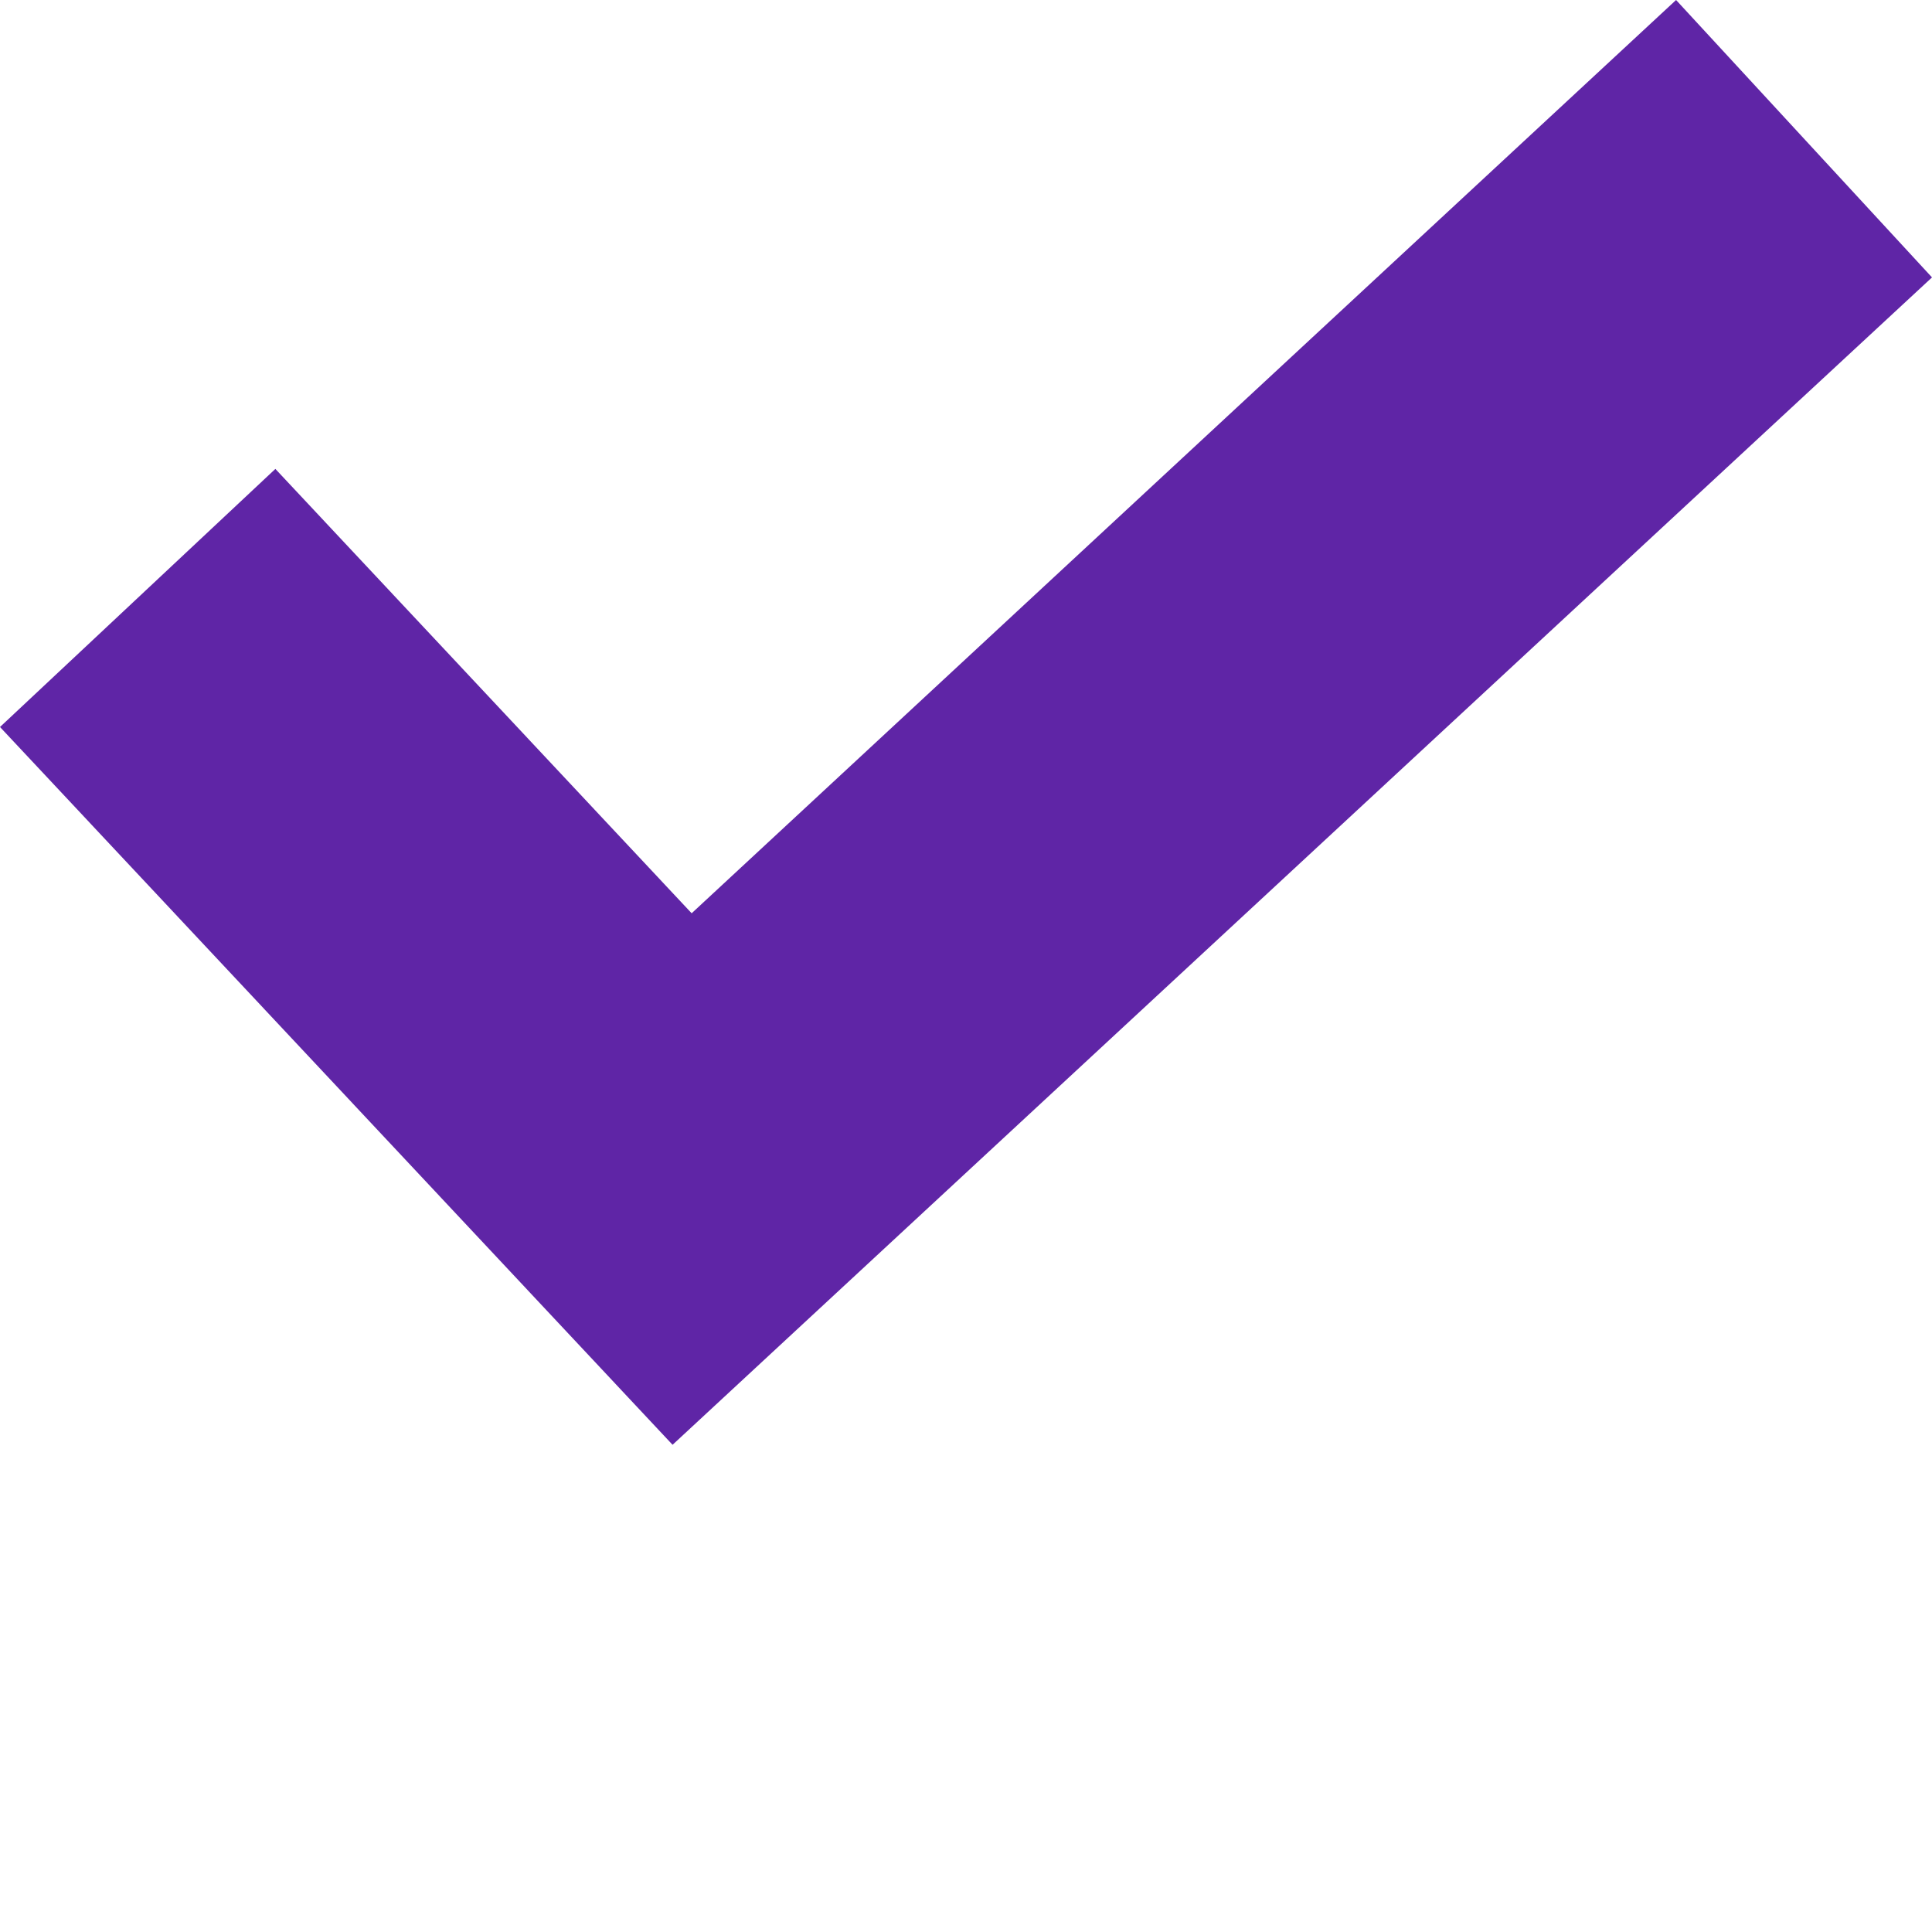 <svg width="17" height="17" viewBox="0 0 17 17" fill="none" xmlns="http://www.w3.org/2000/svg">
<path d="M14.748 0L6.086 8.036L2.423 4.126L0 6.397L5.918 12.713L17 2.441L14.748 0Z" fill="#5F25A6"/>
</svg>
